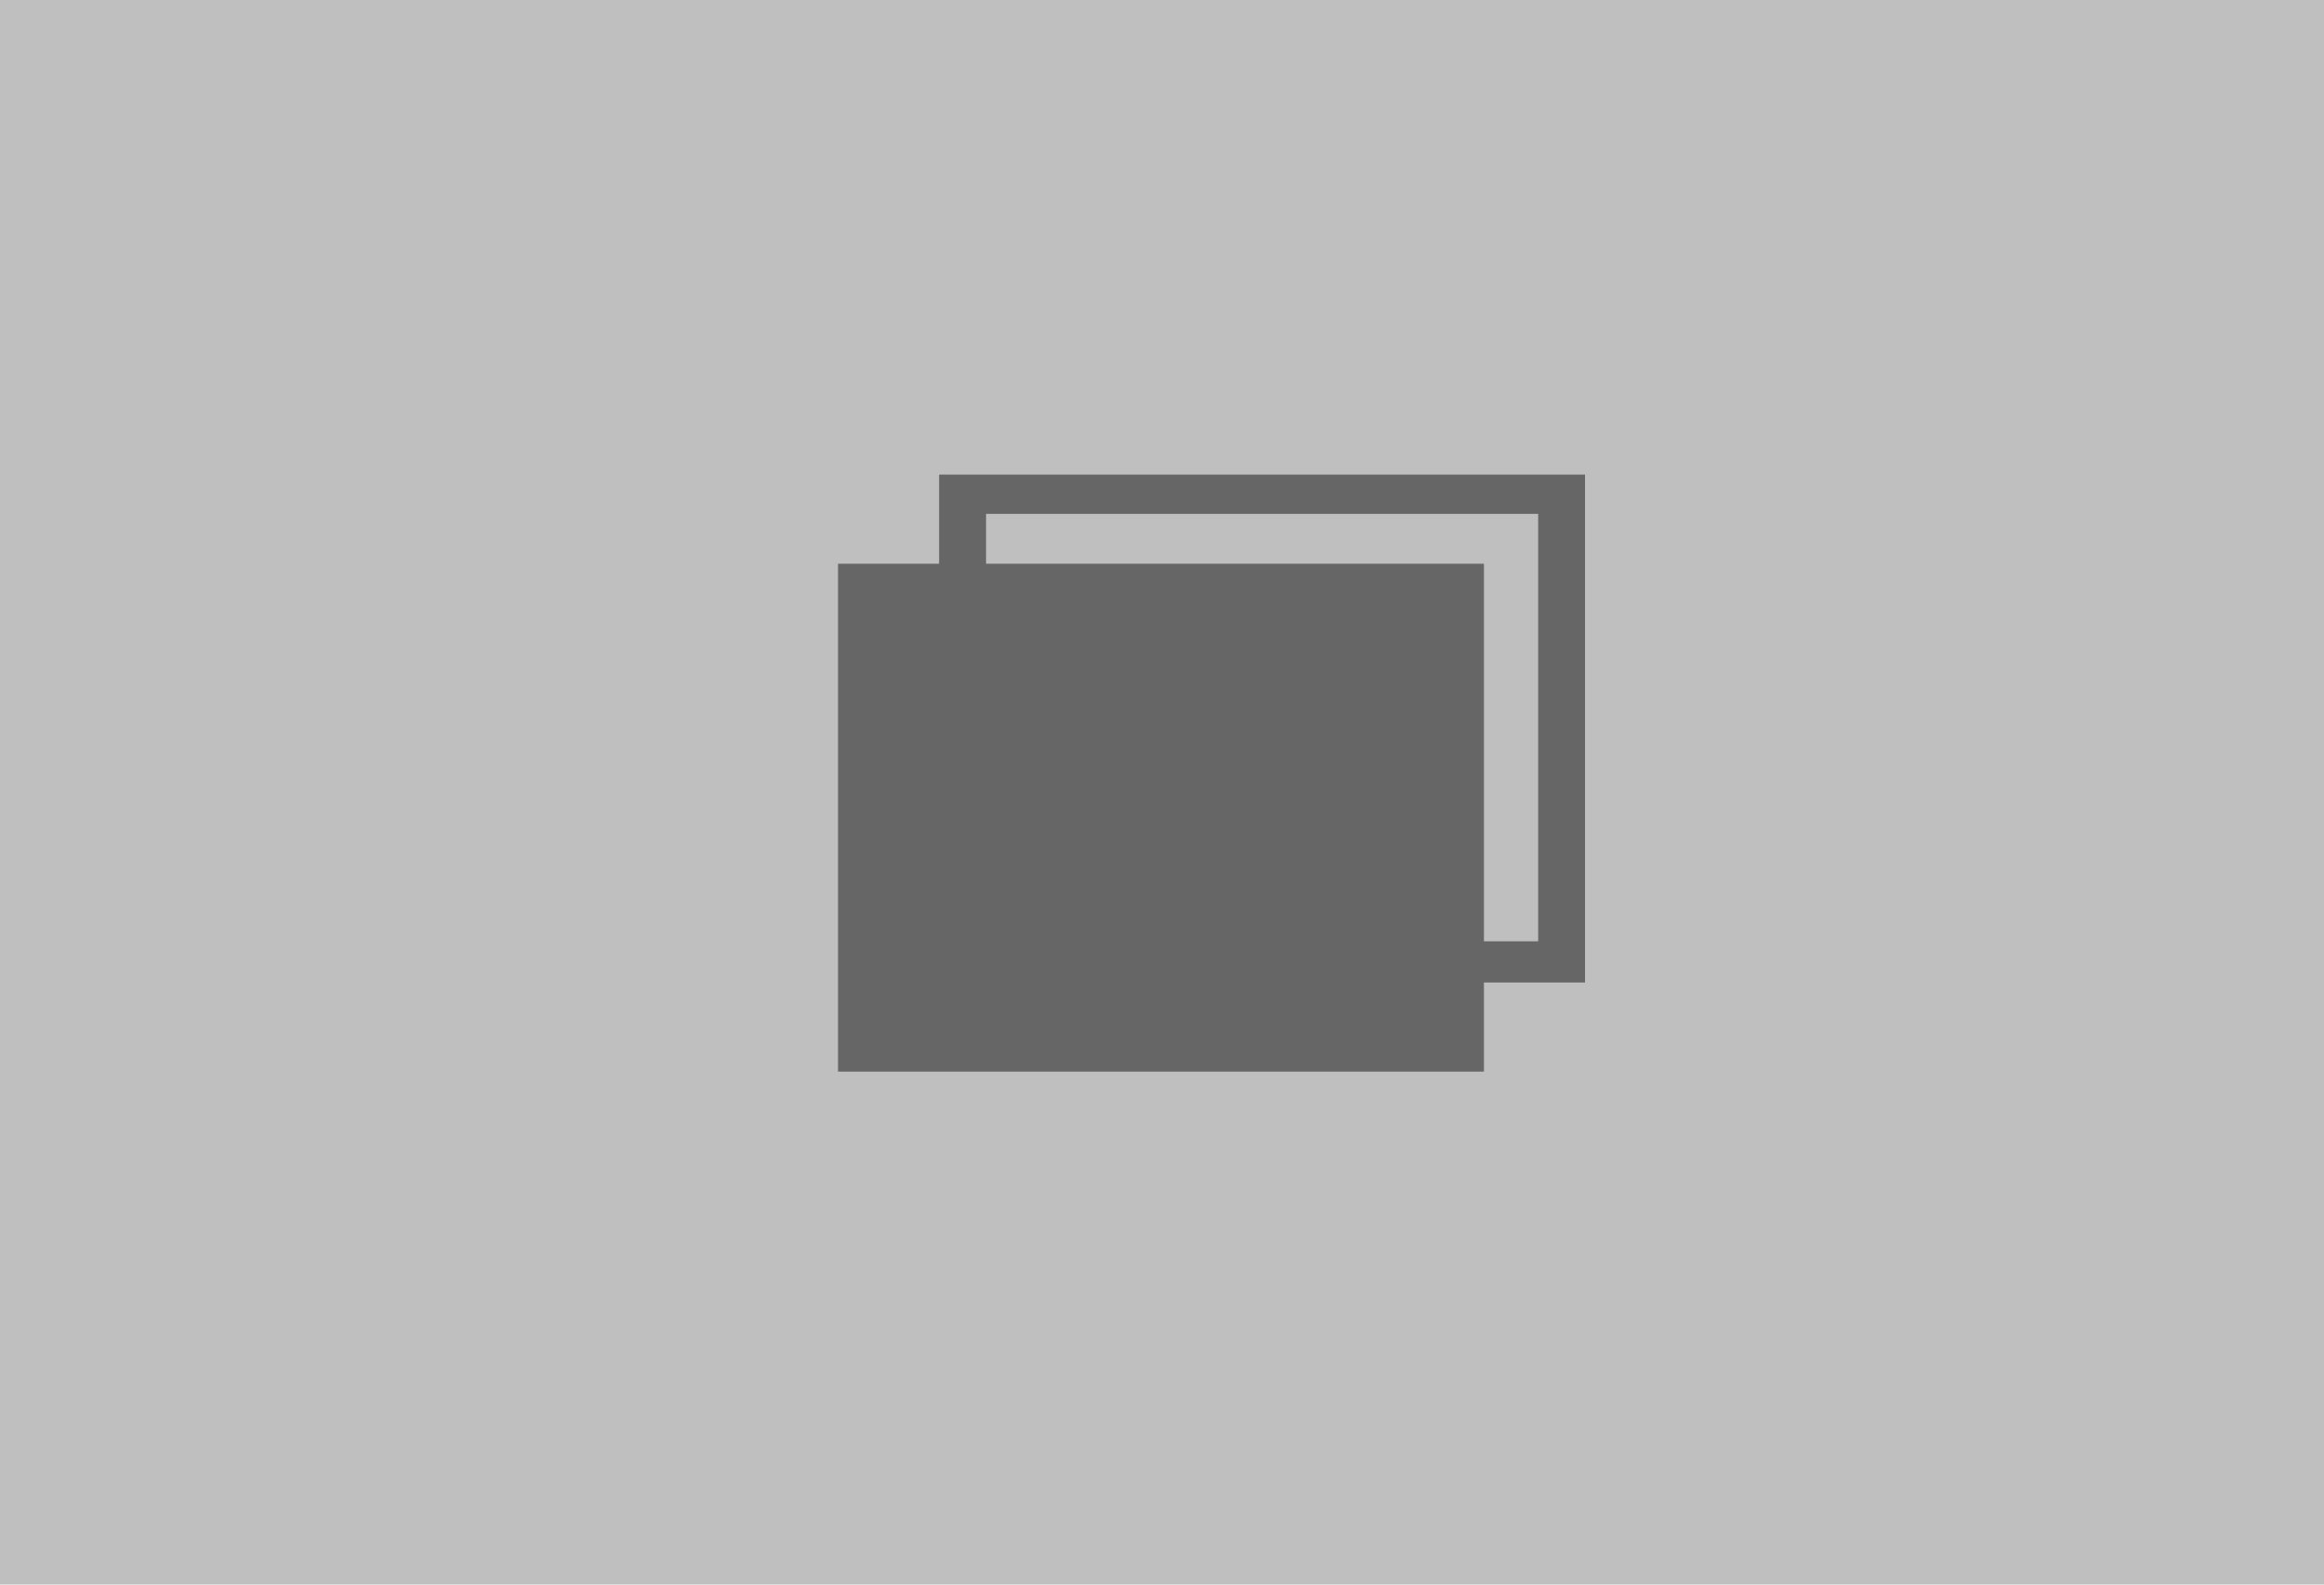 <?xml version="1.0" encoding="UTF-8" standalone="no"?>
<!-- Created with Inkscape (http://www.inkscape.org/) -->

<svg
   xmlns:dc="http://purl.org/dc/elements/1.1/"
   xmlns:cc="http://creativecommons.org/ns#"
   xmlns:rdf="http://www.w3.org/1999/02/22-rdf-syntax-ns#"
   xmlns:svg="http://www.w3.org/2000/svg"
   xmlns="http://www.w3.org/2000/svg"
   xmlns:sodipodi="http://sodipodi.sourceforge.net/DTD/sodipodi-0.dtd"
   xmlns:inkscape="http://www.inkscape.org/namespaces/inkscape"
   width="44"
   height="30"
   viewBox="0 0 44 30"
   id="svg3868"
   version="1.1"
   inkscape:version="0.91 r13725"
   sodipodi:docname="restore-focused-pressed.svg"
   inkscape:export-filename="/home/dindin/.themes/Xenta-Z/metacity-1/restore-focused-pressed.png"
   inkscape:export-xdpi="90"
   inkscape:export-ydpi="90">
  <defs
     id="defs3870" />
  <sodipodi:namedview
     id="base"
     pagecolor="#ffffff"
     bordercolor="#666666"
     borderopacity="1.0"
     inkscape:pageopacity="0.0"
     inkscape:pageshadow="2"
     inkscape:zoom="8"
     inkscape:cx="31.954943"
     inkscape:cy="5.6228591"
     inkscape:document-units="px"
     inkscape:current-layer="layer1"
     showgrid="true"
     units="px"
     showguides="true"
     inkscape:guide-bbox="true"
     inkscape:window-width="1360"
     inkscape:window-height="710"
     inkscape:window-x="0"
     inkscape:window-y="0"
     inkscape:window-maximized="1">
    <inkscape:grid
       type="xygrid"
       id="grid4416" />
    <sodipodi:guide
       position="5,25"
       orientation="1,0"
       id="guide4483" />
    <sodipodi:guide
       position="5,5"
       orientation="1,0"
       id="guide4485" />
    <sodipodi:guide
       position="39,5"
       orientation="1,0"
       id="guide4487" />
    <sodipodi:guide
       position="39,25"
       orientation="1,0"
       id="guide4489" />
    <sodipodi:guide
       position="5,25"
       orientation="0,1"
       id="guide4491" />
    <sodipodi:guide
       position="39,25"
       orientation="0,1"
       id="guide4493" />
    <sodipodi:guide
       position="5,5"
       orientation="0,1"
       id="guide4495" />
    <sodipodi:guide
       position="5,5"
       orientation="0,1"
       id="guide4497" />
    <sodipodi:guide
       position="22,15"
       orientation="1,0"
       id="guide4499" />
  </sodipodi:namedview>
  <g
     inkscape:label="Layer 1"
     inkscape:groupmode="layer"
     id="layer1"
     transform="translate(0,-1022.362)">
    <rect
       style="opacity:1;fill:#bfbfbf;fill-opacity:1;stroke:none;stroke-width:7;stroke-linecap:butt;stroke-linejoin:round;stroke-miterlimit:4;stroke-dasharray:none;stroke-dashoffset:0;stroke-opacity:1"
       id="rect3850"
       width="44"
       height="30"
       x="0"
       y="1022.362" />
    <rect
       y="738.026"
       x="683.184"
       height="2.258"
       width="24.362"
       id="rect4016"
       style="opacity:1;fill:#ffffff;fill-opacity:1;stroke:none;stroke-width:7;stroke-linecap:butt;stroke-linejoin:round;stroke-miterlimit:4;stroke-dasharray:none;stroke-dashoffset:0;stroke-opacity:1"
       transform="matrix(0.701,0.713,-0.631,0.776,0,0)" />
    <rect
       transform="matrix(0.7,-0.714,0.641,0.767,0,0)"
       style="opacity:1;fill:#ffffff;fill-opacity:1;stroke:none;stroke-width:7;stroke-linecap:butt;stroke-linejoin:round;stroke-miterlimit:4;stroke-dasharray:none;stroke-dashoffset:0;stroke-opacity:1"
       id="rect4018"
       width="24.391"
       height="2.254"
       x="-684.962"
       y="766.596" />
    <rect
       transform="matrix(0.701,0.713,-0.631,0.776,0,0)"
       style="opacity:1;fill:#ffffff;fill-opacity:1;stroke:none;stroke-width:7;stroke-linecap:butt;stroke-linejoin:round;stroke-miterlimit:4;stroke-dasharray:none;stroke-dashoffset:0;stroke-opacity:1"
       id="rect4020"
       width="24.362"
       height="2.258"
       x="683.184"
       y="738.026" />
    <rect
       y="766.596"
       x="-684.962"
       height="2.254"
       width="24.391"
       id="rect4022"
       style="opacity:1;fill:#ffffff;fill-opacity:1;stroke:none;stroke-width:7;stroke-linecap:butt;stroke-linejoin:round;stroke-miterlimit:4;stroke-dasharray:none;stroke-dashoffset:0;stroke-opacity:1"
       transform="matrix(0.7,-0.714,0.641,0.767,0,0)" />
    <rect
       transform="matrix(0.701,0.713,-0.631,0.776,0,0)"
       style="opacity:1;fill:#ffffff;fill-opacity:1;stroke:none;stroke-width:7;stroke-linecap:butt;stroke-linejoin:round;stroke-miterlimit:4;stroke-dasharray:none;stroke-dashoffset:0;stroke-opacity:1"
       id="rect4024"
       width="24.362"
       height="2.258"
       x="683.184"
       y="738.026" />
    <rect
       y="766.596"
       x="-684.962"
       height="2.254"
       width="24.391"
       id="rect4026"
       style="opacity:1;fill:#ffffff;fill-opacity:1;stroke:none;stroke-width:7;stroke-linecap:butt;stroke-linejoin:round;stroke-miterlimit:4;stroke-dasharray:none;stroke-dashoffset:0;stroke-opacity:1"
       transform="matrix(0.7,-0.714,0.641,0.767,0,0)" />
    <path
       id="path3828"
       style="fill:none;fill-rule:evenodd;stroke:none;stroke-width:1px;stroke-linecap:butt;stroke-linejoin:miter;stroke-opacity:1"
       d="m -20,1027.362 0,17 20,0 0,-17 z" />
    <rect
       style="opacity:1;fill:#666666;fill-opacity:1;stroke:none;stroke-width:7;stroke-linecap:butt;stroke-linejoin:round;stroke-miterlimit:4;stroke-dasharray:none;stroke-dashoffset:0;stroke-opacity:1"
       id="rect3825"
       width="12.229"
       height="9.615"
       x="15.866"
       y="1033.035" />
    <path
       inkscape:connector-curvature="0"
       style="opacity:1;fill:#666666;fill-opacity:1;stroke:none;stroke-width:7;stroke-linecap:butt;stroke-linejoin:round;stroke-miterlimit:4;stroke-dasharray:none;stroke-dashoffset:0;stroke-opacity:1"
       d="m 17.78,1031.348 0,9.615 12.229,0 0,-9.615 -12.229,0 z m 0.889,0.743 10.453,0 0,8.092 -10.453,0 0,-8.092 z"
       id="rect3827" />
  </g>
</svg>
